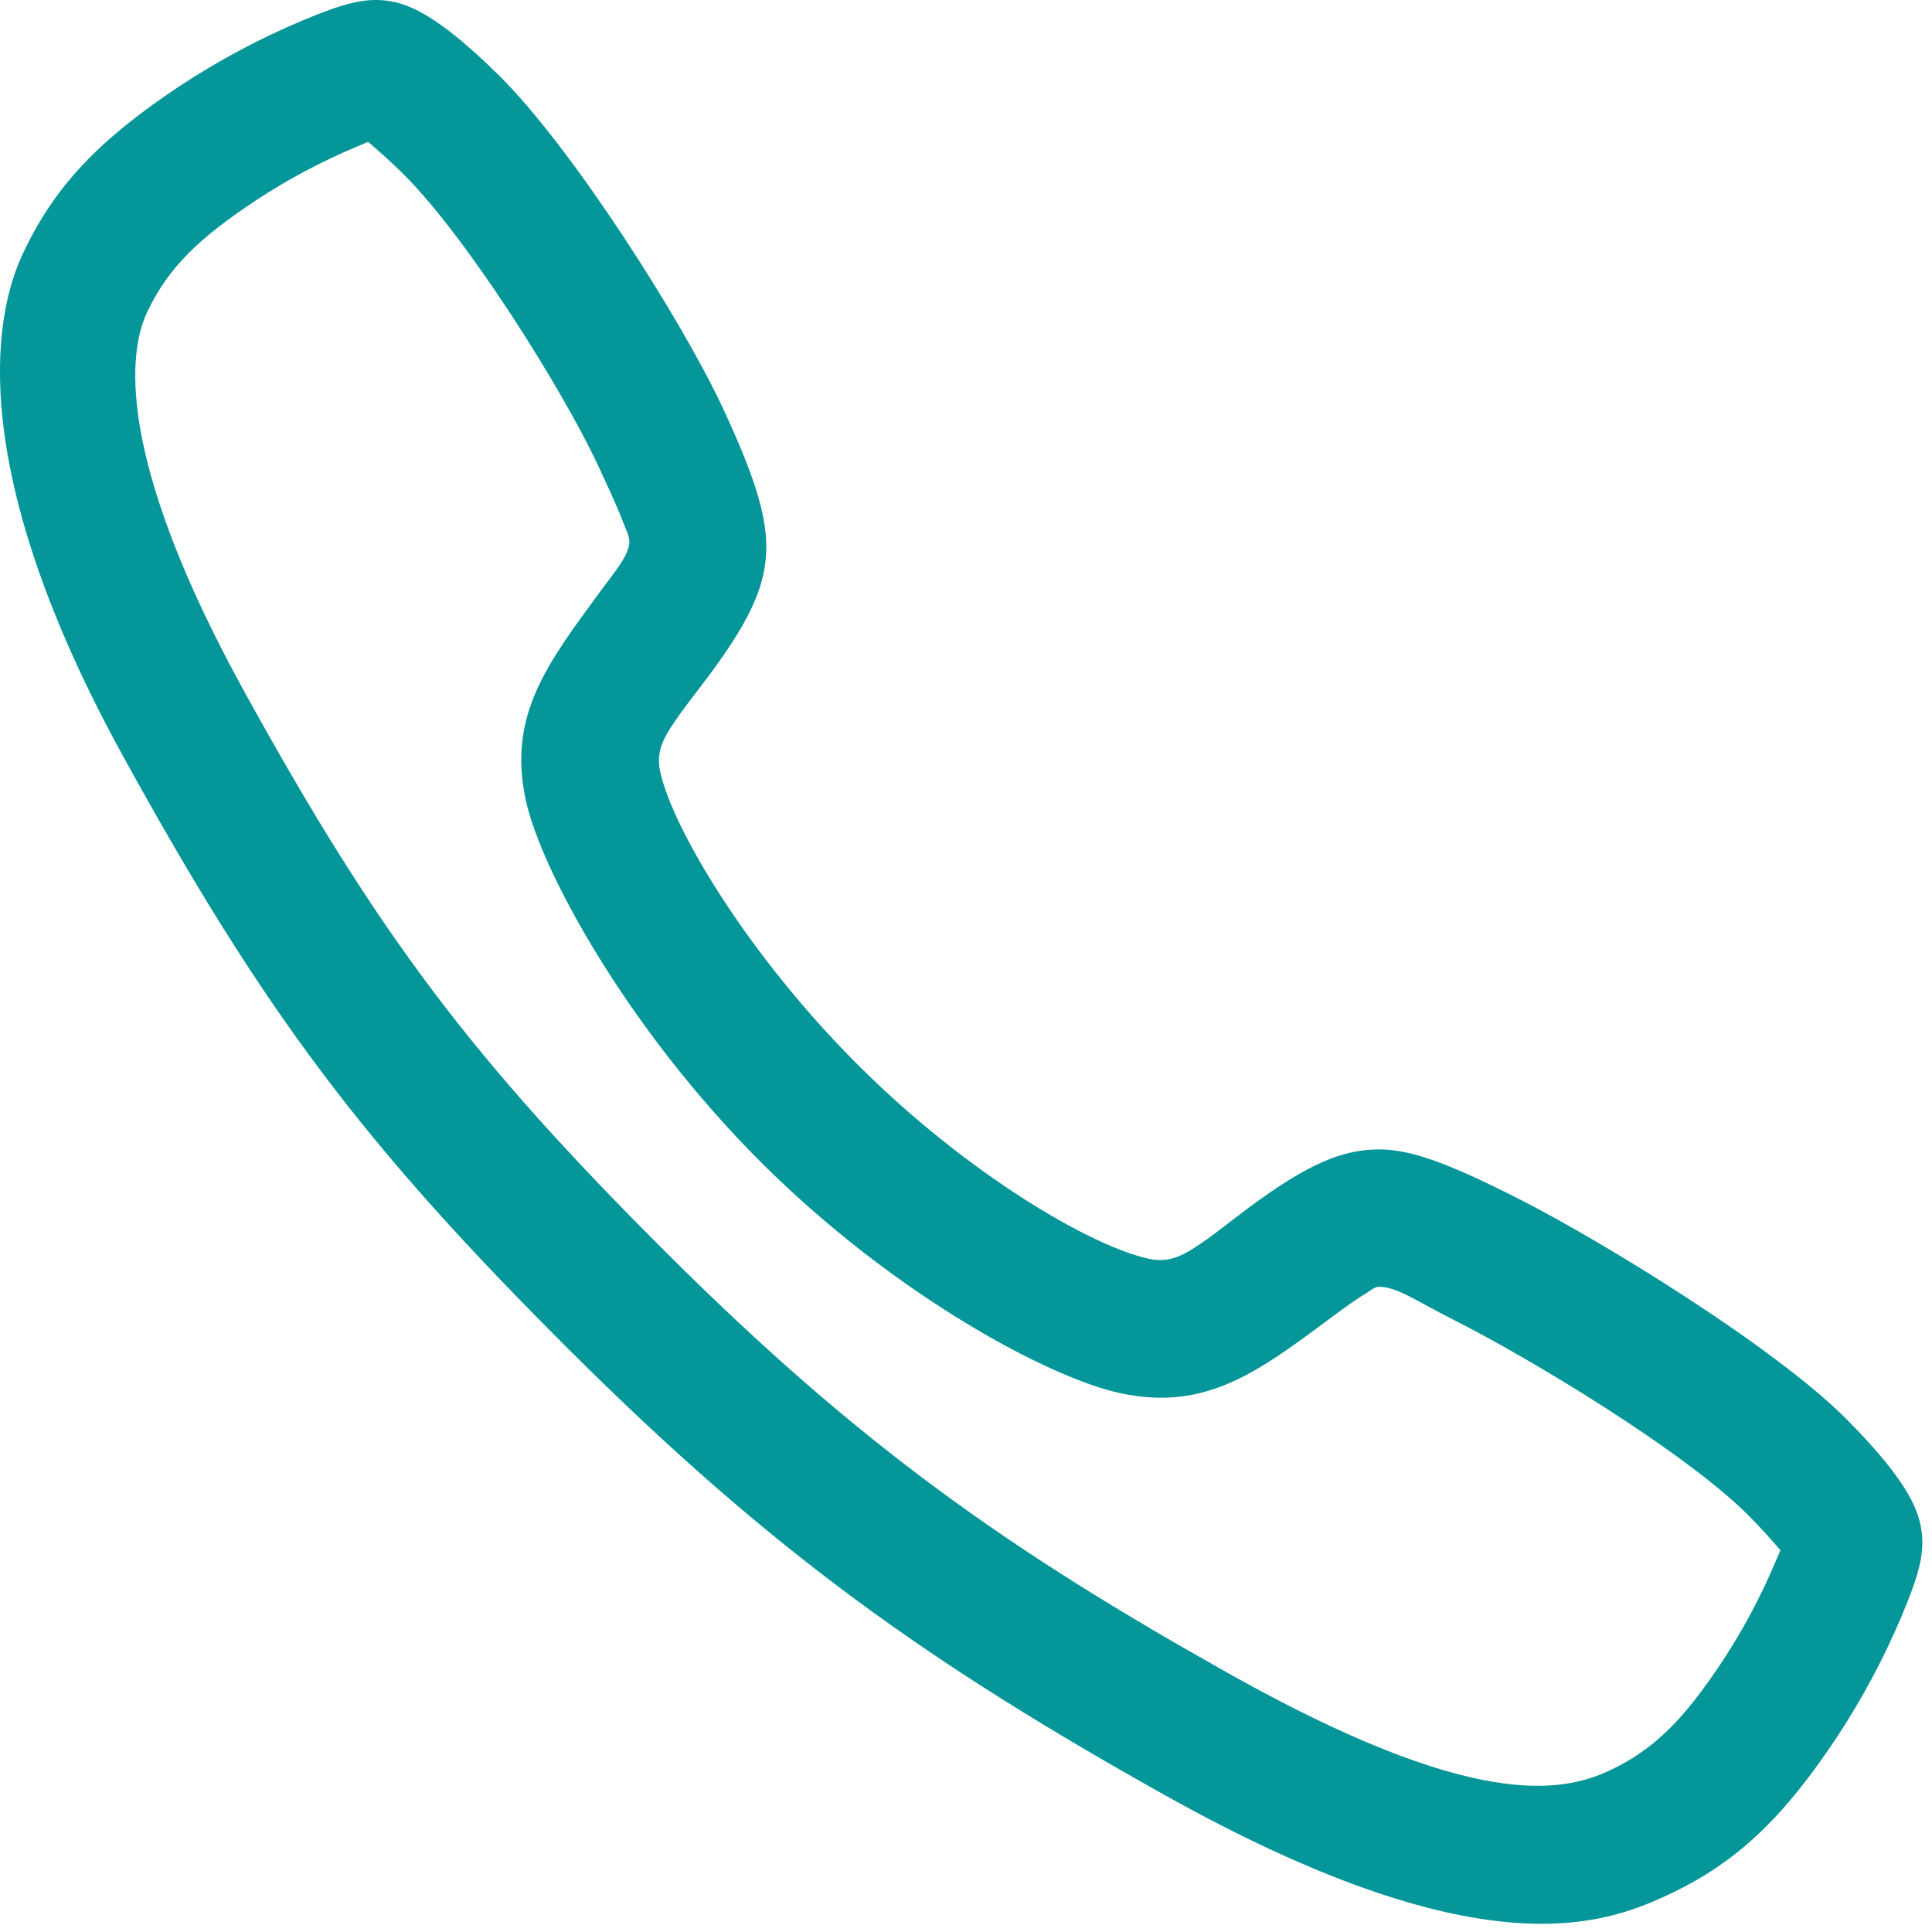 <?xml version="1.0" encoding="UTF-8" standalone="no"?>
<!DOCTYPE svg PUBLIC "-//W3C//DTD SVG 1.1//EN" "http://www.w3.org/Graphics/SVG/1.1/DTD/svg11.dtd">
<svg width="100%" height="100%" viewBox="0 0 54 54" version="1.1" xmlns="http://www.w3.org/2000/svg" xmlns:xlink="http://www.w3.org/1999/xlink" xml:space="preserve" xmlns:serif="http://www.serif.com/" style="fill-rule:evenodd;clip-rule:evenodd;stroke-linejoin:round;stroke-miterlimit:2;">
    <g transform="matrix(1,0,0,1,-2178.43,-1764.74)">
        <g transform="matrix(0.12,0,0,0.12,2174.57,1760.89)">
            <path d="M462.37,362.743L462.363,362.736C445.549,345.794 404.954,320.913 385.204,310.954L385.201,310.952C369.673,303.13 360.938,299.812 353.367,299.804C344.89,299.795 336.721,303.196 323.058,313.347L323.057,313.348C318.32,316.868 314.243,320.269 310.141,322.856C307.041,324.811 304.005,326.185 299.817,325.292C286.396,322.429 257.634,305.676 232.096,280.218C206.525,254.729 188.789,225.105 185.914,211.712C185.028,207.587 186.441,204.619 188.382,201.568C191.006,197.444 194.436,193.333 197.955,188.542L197.955,188.542C205.113,178.795 208.672,172.017 210.01,165.624C211.99,156.165 209.541,146.49 200.488,127.023L200.485,127.017C191.102,106.887 165.409,66.399 148.307,49.571C136.125,37.54 129.193,33.718 124.183,32.588C117.901,31.172 112.537,32.733 102.69,36.825L102.658,36.838C92.712,41.023 83.202,46.093 74.214,51.998L74.18,52.02C55.087,64.705 44.815,75.511 37.418,91.318C30.365,106.39 24.54,142.288 60.963,208.456C93.895,268.281 117.001,298.871 164.822,346.56C212.597,394.201 249.319,419.836 303.023,449.955L303.028,449.957C376.618,491.173 405.392,480.549 420.516,473.504C436.374,466.117 447.22,455.929 459.909,436.866L459.927,436.839C465.869,427.834 470.953,418.328 475.133,408.417L475.143,408.394C479.267,398.526 480.829,393.159 479.403,386.867C478.269,381.863 474.435,374.929 462.37,362.743ZM117.9,65.122C119.879,66.805 122.966,69.518 125.836,72.353L125.848,72.364C140.877,87.15 163.237,122.851 171.477,140.527C173.984,145.92 175.961,150.171 177.321,153.76C178.161,155.975 179.027,157.452 178.689,159.069C178.049,162.128 175.588,164.937 172.164,169.599C159.66,186.622 150.374,198.618 154.626,218.428C158.131,234.756 178.333,271.809 209.504,302.882C240.708,333.986 276.743,353.09 293.143,356.588C313.034,360.83 325.147,351.667 342.142,339.033C345.445,336.58 348.141,334.63 350.534,333.2C351.651,332.532 352.376,331.803 353.333,331.804C357.621,331.808 362.009,335.101 370.802,339.53C388.363,348.385 424.681,370.2 439.638,385.265L439.638,385.265C442.466,388.122 445.172,391.192 446.858,393.169C446.449,394.099 446.01,395.115 445.628,396.03C442.235,404.074 438.085,411.834 433.25,419.165C424.648,432.084 417.758,439.487 407.004,444.496C395.5,449.855 374.645,453.39 318.671,422.042C267.678,393.443 232.781,369.137 187.418,323.9C142.099,278.709 120.205,249.719 88.997,193.024C61.258,142.633 61.03,116.359 66.402,104.882C71.42,94.158 78.896,87.309 91.815,78.723C99.162,73.898 106.934,69.756 115.035,66.348C115.955,65.965 116.972,65.527 117.9,65.122Z" style="fill:rgb(5,150,153);"/>
        </g>
    </g>
</svg>
